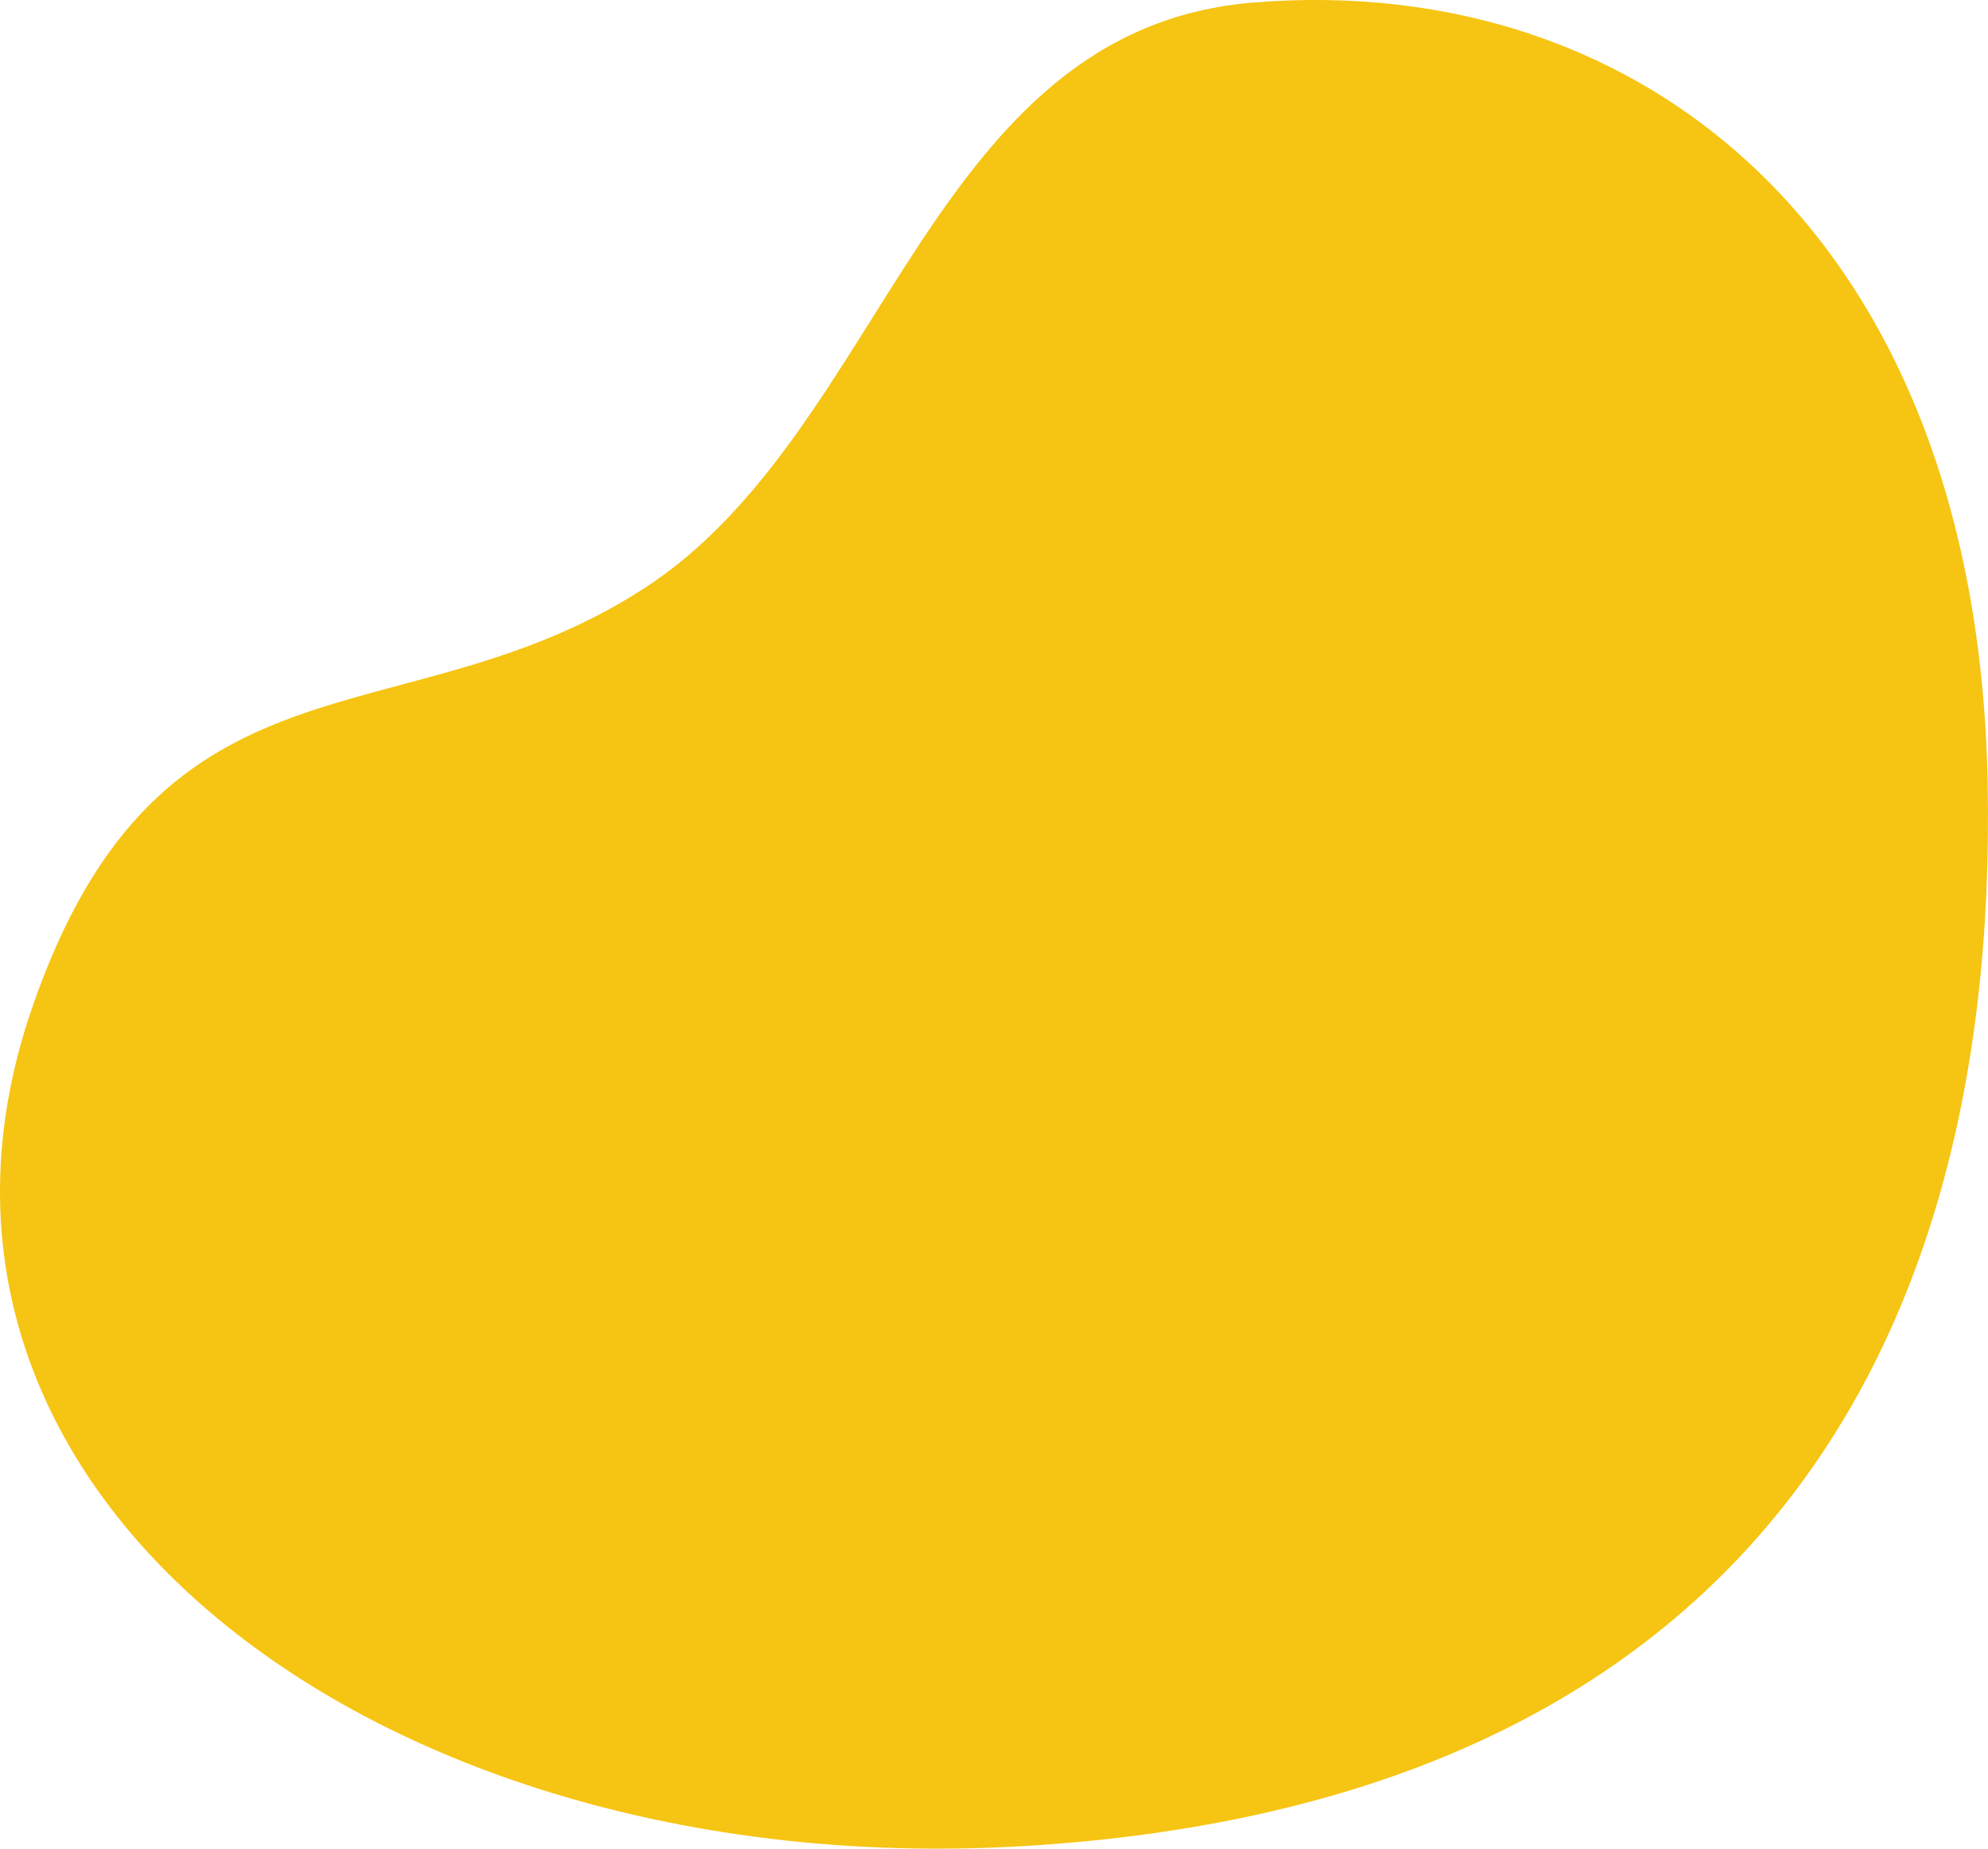 <svg width="57" height="53" viewBox="0 0 57 53" fill="none" xmlns="http://www.w3.org/2000/svg">
<path fill-rule="evenodd" clip-rule="evenodd" d="M35.962 0.07C47.184 -0.826 56.679 6.856 56.989 22.411C57.345 40.053 48.778 51.724 29.456 52.92C11.106 54.055 -3.928 42.959 0.919 28.897C4.622 18.153 11.511 21.348 18.441 16.886C25.428 12.388 26.612 0.817 35.962 0.07Z" fill="#F6C412"/>
</svg>
